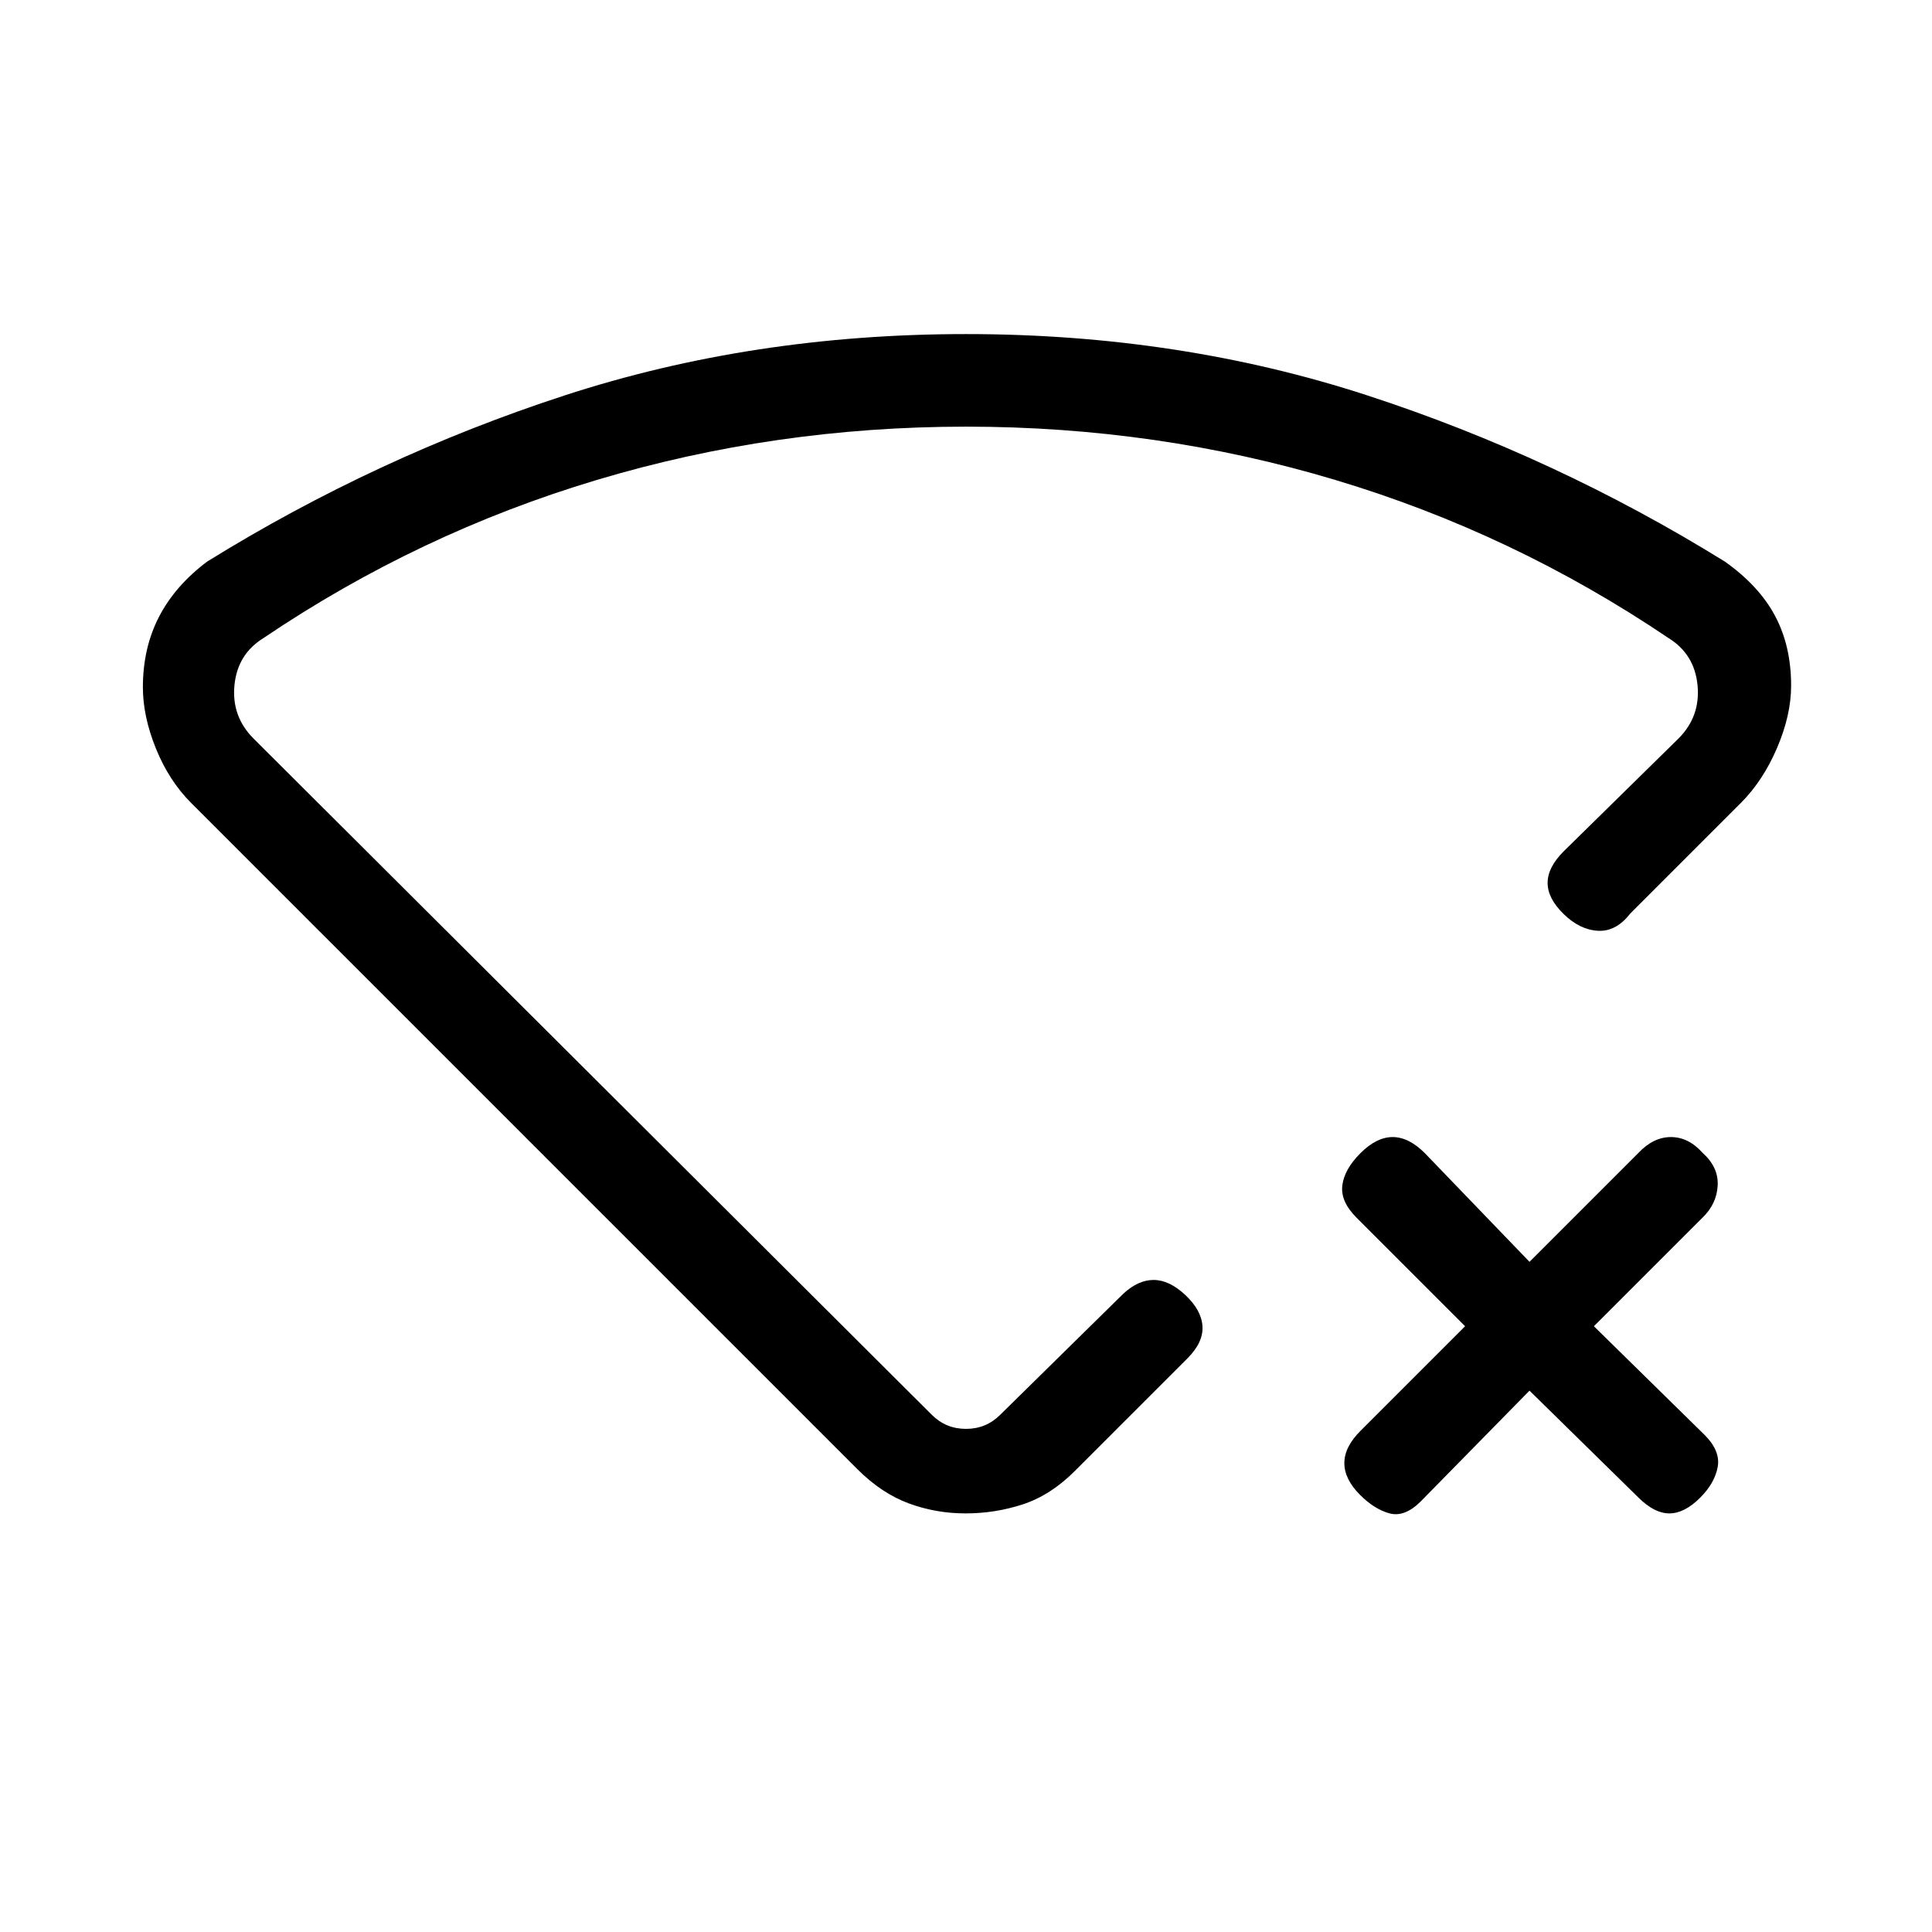 <svg xmlns="http://www.w3.org/2000/svg" height="20" viewBox="0 -960 960 960" width="20"><path d="m760-269-54 55q-8 8-15.5 6t-14.67-9.17Q668-225 668-233t8-16l52-52-54-54q-8-8-7-16t9-16q8-8 16-8t16 8l52 54 54-54q7.5-8 16.25-8t15.75 7.83q8 7.17 7.5 16.3-.5 9.14-7.5 15.87l-54 54 55 54q8 8 6.5 16t-8.67 15.17Q837-208 829.5-208t-15.5-8l-54-53ZM480-794q106 0 199.5 30.5T857-681q17 12 25 27t8 34.67q0 14.66-7 31Q876-572 865-561l-55 55q-7 9-16 8.5t-17-8.29q-8-7.79-8-15.5t8-15.71l57-56q11-11 9.5-26.5T829-643q-77-52-165.44-78.5-88.43-26.5-183.5-26.5-95.06 0-183.56 26.5T131-643q-13 8-14.5 23.5T126-593l337 336q7 7 17 7t17-7l61-60q7.47-7 15.23-7 7.77 0 15.77 7.5t8.5 15.5q.5 8-7.5 16l-56 56q-12 12-25.75 16.5t-28.5 4.5q-14.75 0-28.25-5T426-230L95-561q-11-11-17.5-27T71-618.5q0-19.5 8-35t24-27.5q84-52 177.5-82.5T480-794Zm0 296Z"/></svg>